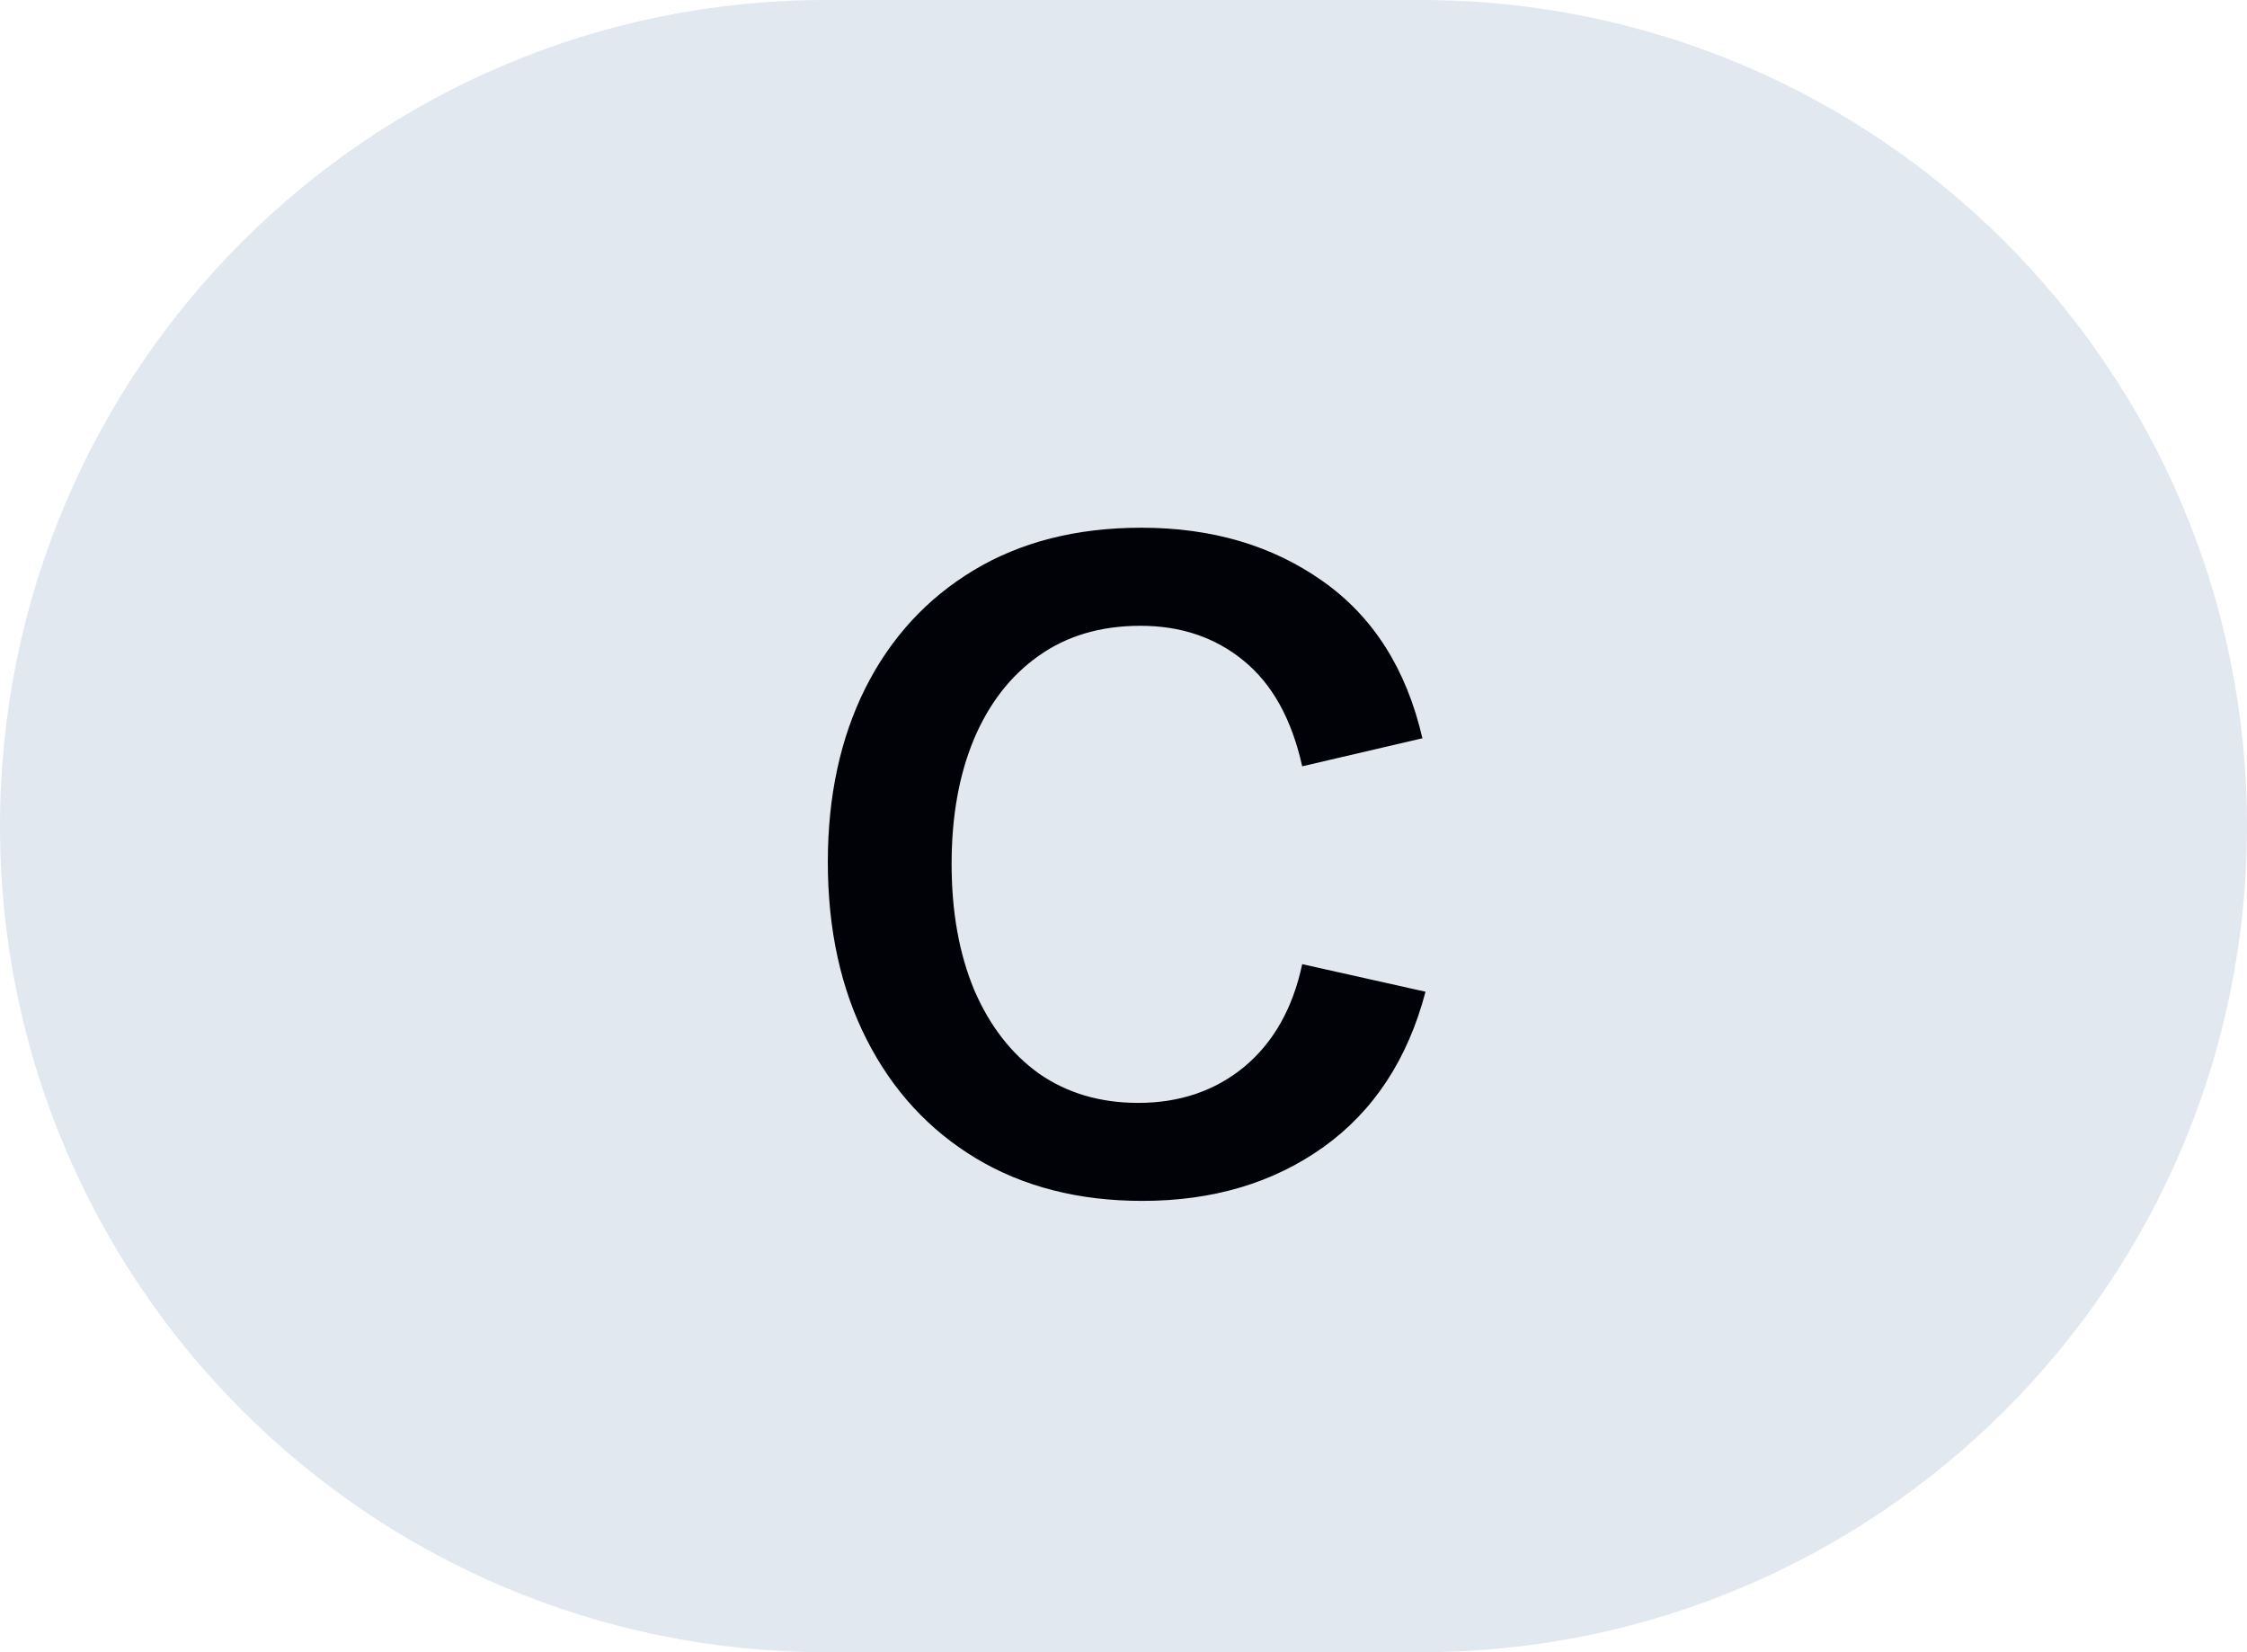 <svg width="34" height="25" viewBox="0 0 34 25" fill="none" xmlns="http://www.w3.org/2000/svg">
<path d="M0 12.5C0 5.596 5.596 0 12.5 0H21.5C28.404 0 34 5.596 34 12.5C34 19.404 28.404 25 21.5 25H12.5C5.596 25 0 19.404 0 12.5Z" fill="#E2E8F0"/>
<path d="M17.284 18.171C16.323 18.171 15.484 17.957 14.769 17.528C14.058 17.1 13.506 16.501 13.114 15.73C12.722 14.96 12.526 14.065 12.526 13.044C12.526 12.046 12.716 11.169 13.094 10.412C13.477 9.651 14.023 9.056 14.734 8.628C15.445 8.2 16.291 7.985 17.27 7.985C18.337 7.985 19.251 8.254 20.012 8.792C20.777 9.33 21.281 10.123 21.523 11.171L19.704 11.595C19.545 10.879 19.248 10.346 18.815 9.995C18.387 9.644 17.867 9.469 17.257 9.469C16.655 9.469 16.14 9.621 15.712 9.927C15.288 10.227 14.962 10.649 14.734 11.191C14.511 11.729 14.399 12.356 14.399 13.071C14.399 13.796 14.513 14.432 14.741 14.979C14.974 15.521 15.3 15.942 15.719 16.243C16.143 16.539 16.644 16.688 17.223 16.688C17.852 16.688 18.387 16.505 18.829 16.141C19.271 15.771 19.563 15.254 19.704 14.589L21.57 15.006C21.301 16.027 20.787 16.811 20.025 17.357C19.264 17.9 18.351 18.171 17.284 18.171Z" fill="#010207"/>
</svg>
